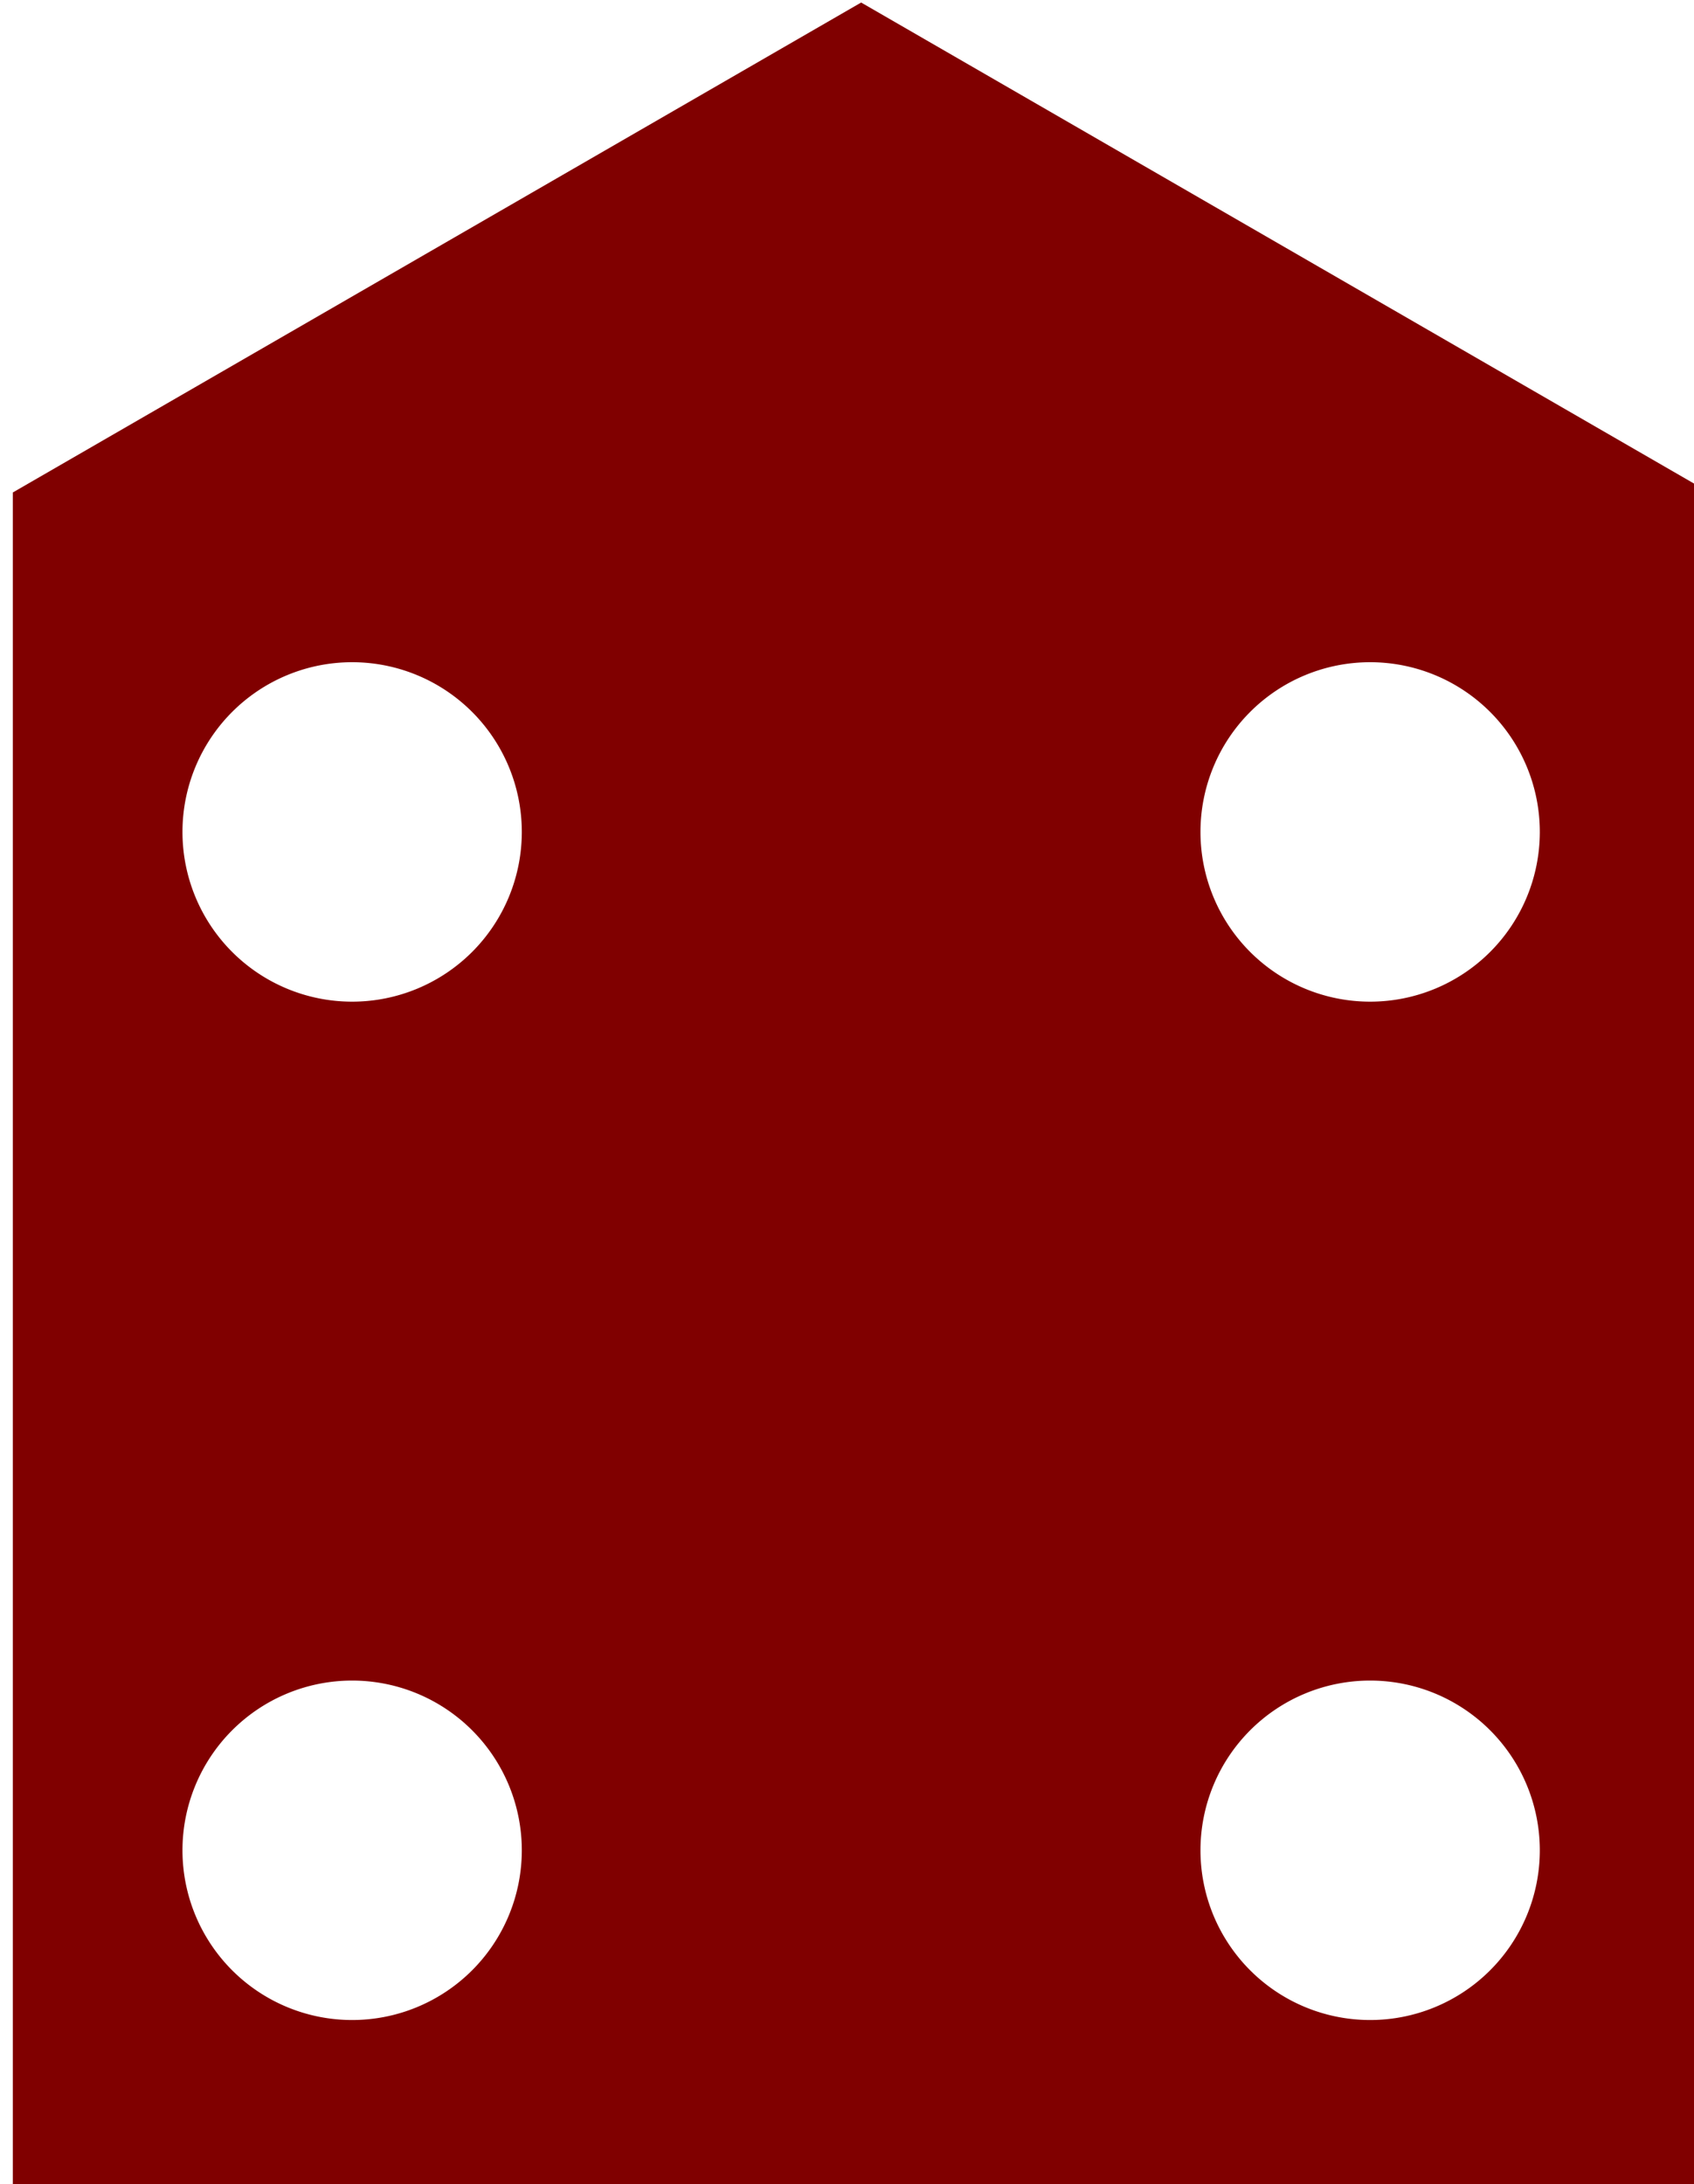 <?xml version='1.0' encoding='UTF-8'?>
<!-- Created with Inkscape (http://www.inkscape.org/) and export_objects.py -->
<svg xmlns:cc="http://creativecommons.org/ns#" xmlns:dc="http://purl.org/dc/elements/1.1/" xmlns:inkscape="http://www.inkscape.org/namespaces/inkscape" xmlns:rdf="http://www.w3.org/1999/02/22-rdf-syntax-ns#" xmlns:sodipodi="http://sodipodi.sourceforge.net/DTD/sodipodi-0.dtd" xmlns:xlink="http://www.w3.org/1999/xlink" xmlns="http://www.w3.org/2000/svg" version="1.1" width="1.25in" height="1.611in" viewBox="0 0 31.75 40.915" id="svg2108" inkscape:version="0.92.3 (2405546, 2018-03-11)" sodipodi:docname="tile-04.svg"><sodipodi:namedview id="base" pagecolor="#ffffff" bordercolor="#666666" borderopacity="1.0" inkscape:pageopacity="0.0" inkscape:pageshadow="2" inkscape:zoom="0.75429812" inkscape:cx="420" inkscape:cy="359.3203" inkscape:document-units="pt" inkscape:current-layer="layer8" showgrid="true" units="in" inkscape:snap-grids="true" inkscape:snap-object-midpoints="true" inkscape:window-width="1920" inkscape:window-height="1006" inkscape:window-x="1909" inkscape:window-y="-11" inkscape:window-maximized="1">
    <inkscape:grid type="xygrid" id="grid2653" units="pt"/>
  </sodipodi:namedview>
  <g inkscape:groupmode="layer" inkscape:label="tile-" transform="matrix(1,0,0,1,-152.4,-28.935)"><path style="fill:#800000;stroke-width:0;stroke-linecap:round;stroke-miterlimit:44.955;paint-order:markers fill stroke" d="M 636 109.359 L 576 144 L 576 264 L 696 264 L 696 144 L 636 109.359 z M 600 156 A 12 12 0 0 1 612 168 A 12 12 0 0 1 600 180 A 12 12 0 0 1 588 168 A 12 12 0 0 1 600 156 z M 672 156 A 12 12 0 0 1 684 168 A 12 12 0 0 1 672 180 A 12 12 0 0 1 660 168 A 12 12 0 0 1 672 156 z M 600 228 A 12 12 0 0 1 612 240 A 12 12 0 0 1 600 252 A 12 12 0 0 1 588 240 A 12 12 0 0 1 600 228 z M 672 228 A 12 12 0 0 1 684 240 A 12 12 0 0 1 672 252 A 12 12 0 0 1 660 240 A 12 12 0 0 1 672 228 z " transform="scale(0.265)" id="path2719" inkscape:label="04"/>
    </g></svg>
